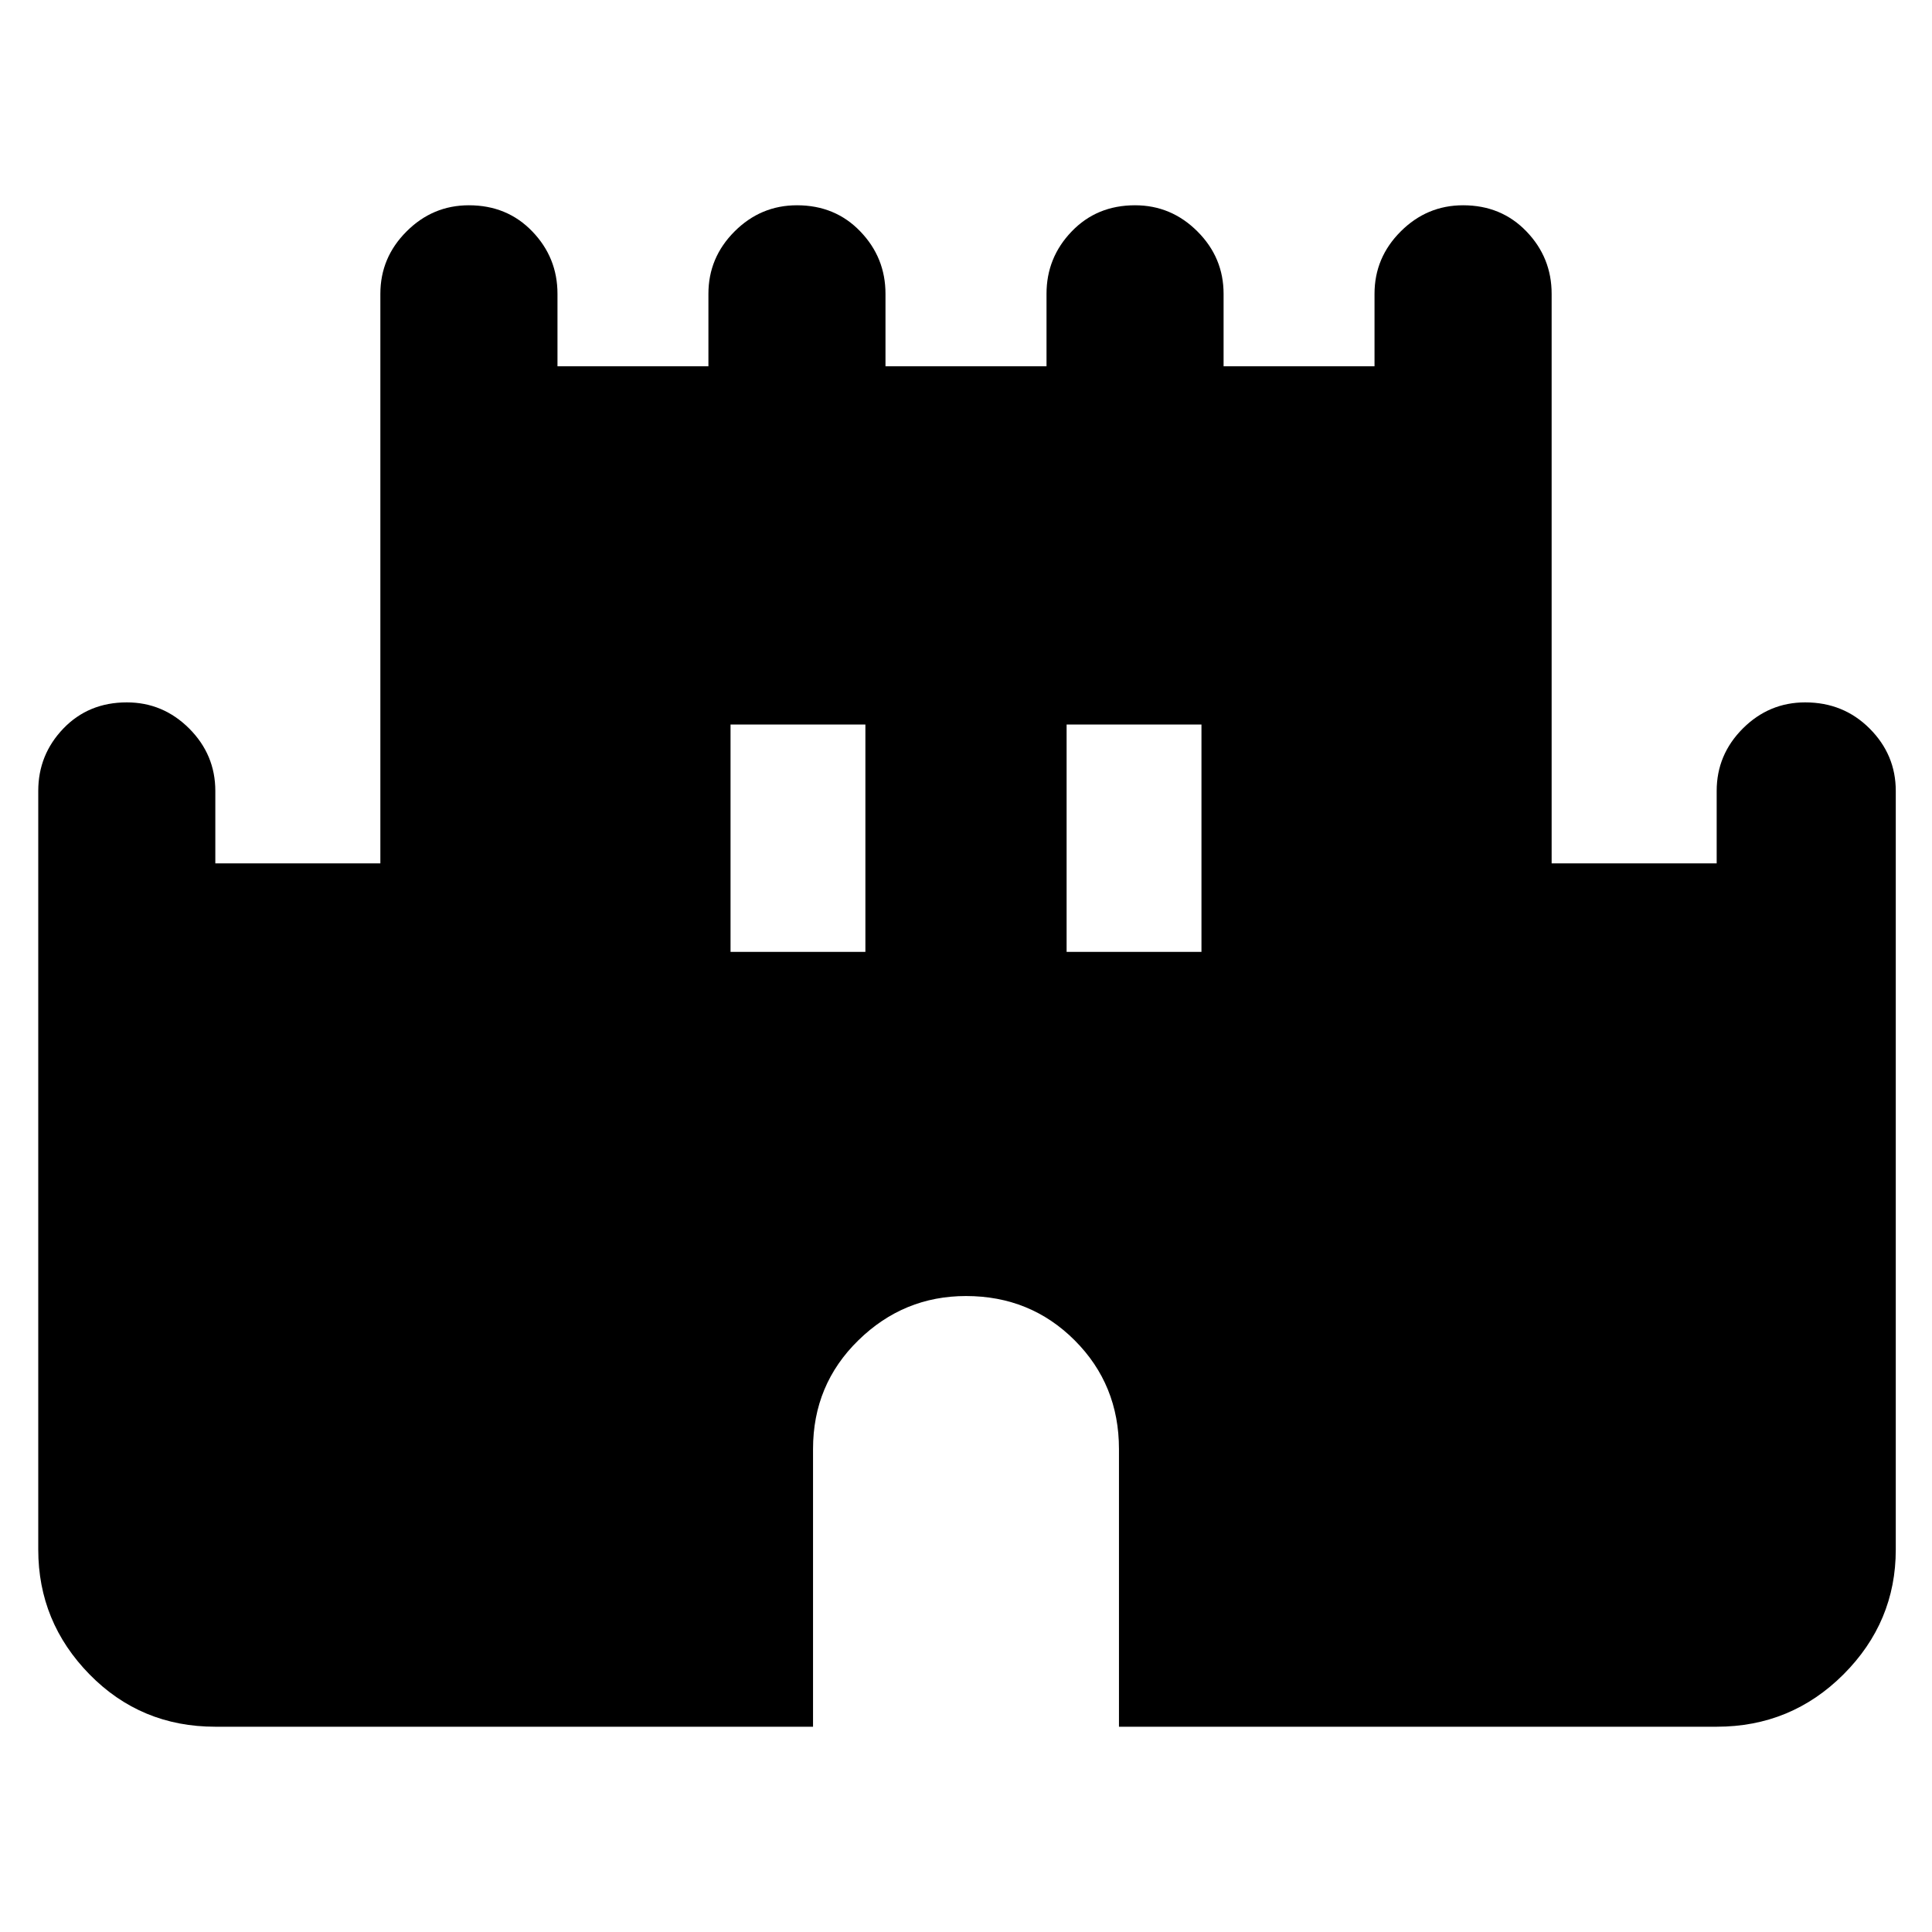 <svg xmlns="http://www.w3.org/2000/svg" height="40" width="40"><path d="M4.458 35.75Q2.917 35.75 1.854 34.667Q0.792 33.583 0.792 32.083V16.375Q0.792 15.625 1.312 15.083Q1.833 14.542 2.625 14.542Q3.375 14.542 3.917 15.083Q4.458 15.625 4.458 16.375V17.875H7.875V6.083Q7.875 5.333 8.417 4.792Q8.958 4.25 9.708 4.25Q10.5 4.25 11.021 4.792Q11.542 5.333 11.542 6.083V7.583H14.667V6.083Q14.667 5.333 15.208 4.792Q15.75 4.25 16.5 4.25Q17.292 4.25 17.812 4.792Q18.333 5.333 18.333 6.083V7.583H21.667V6.083Q21.667 5.333 22.188 4.792Q22.708 4.25 23.5 4.25Q24.25 4.25 24.792 4.792Q25.333 5.333 25.333 6.083V7.583H28.458V6.083Q28.458 5.333 29 4.792Q29.542 4.25 30.292 4.25Q31.083 4.25 31.604 4.792Q32.125 5.333 32.125 6.083V17.875H35.542V16.375Q35.542 15.625 36.083 15.083Q36.625 14.542 37.375 14.542Q38.167 14.542 38.708 15.083Q39.25 15.625 39.25 16.375V32.083Q39.25 33.583 38.167 34.667Q37.083 35.75 35.542 35.75H23.167V30Q23.167 28.667 22.25 27.75Q21.333 26.833 20 26.833Q18.708 26.833 17.771 27.75Q16.833 28.667 16.833 30V35.75ZM15.125 19.708H17.917V15H15.125ZM22.083 19.708H24.875V15H22.083Z"/></svg>